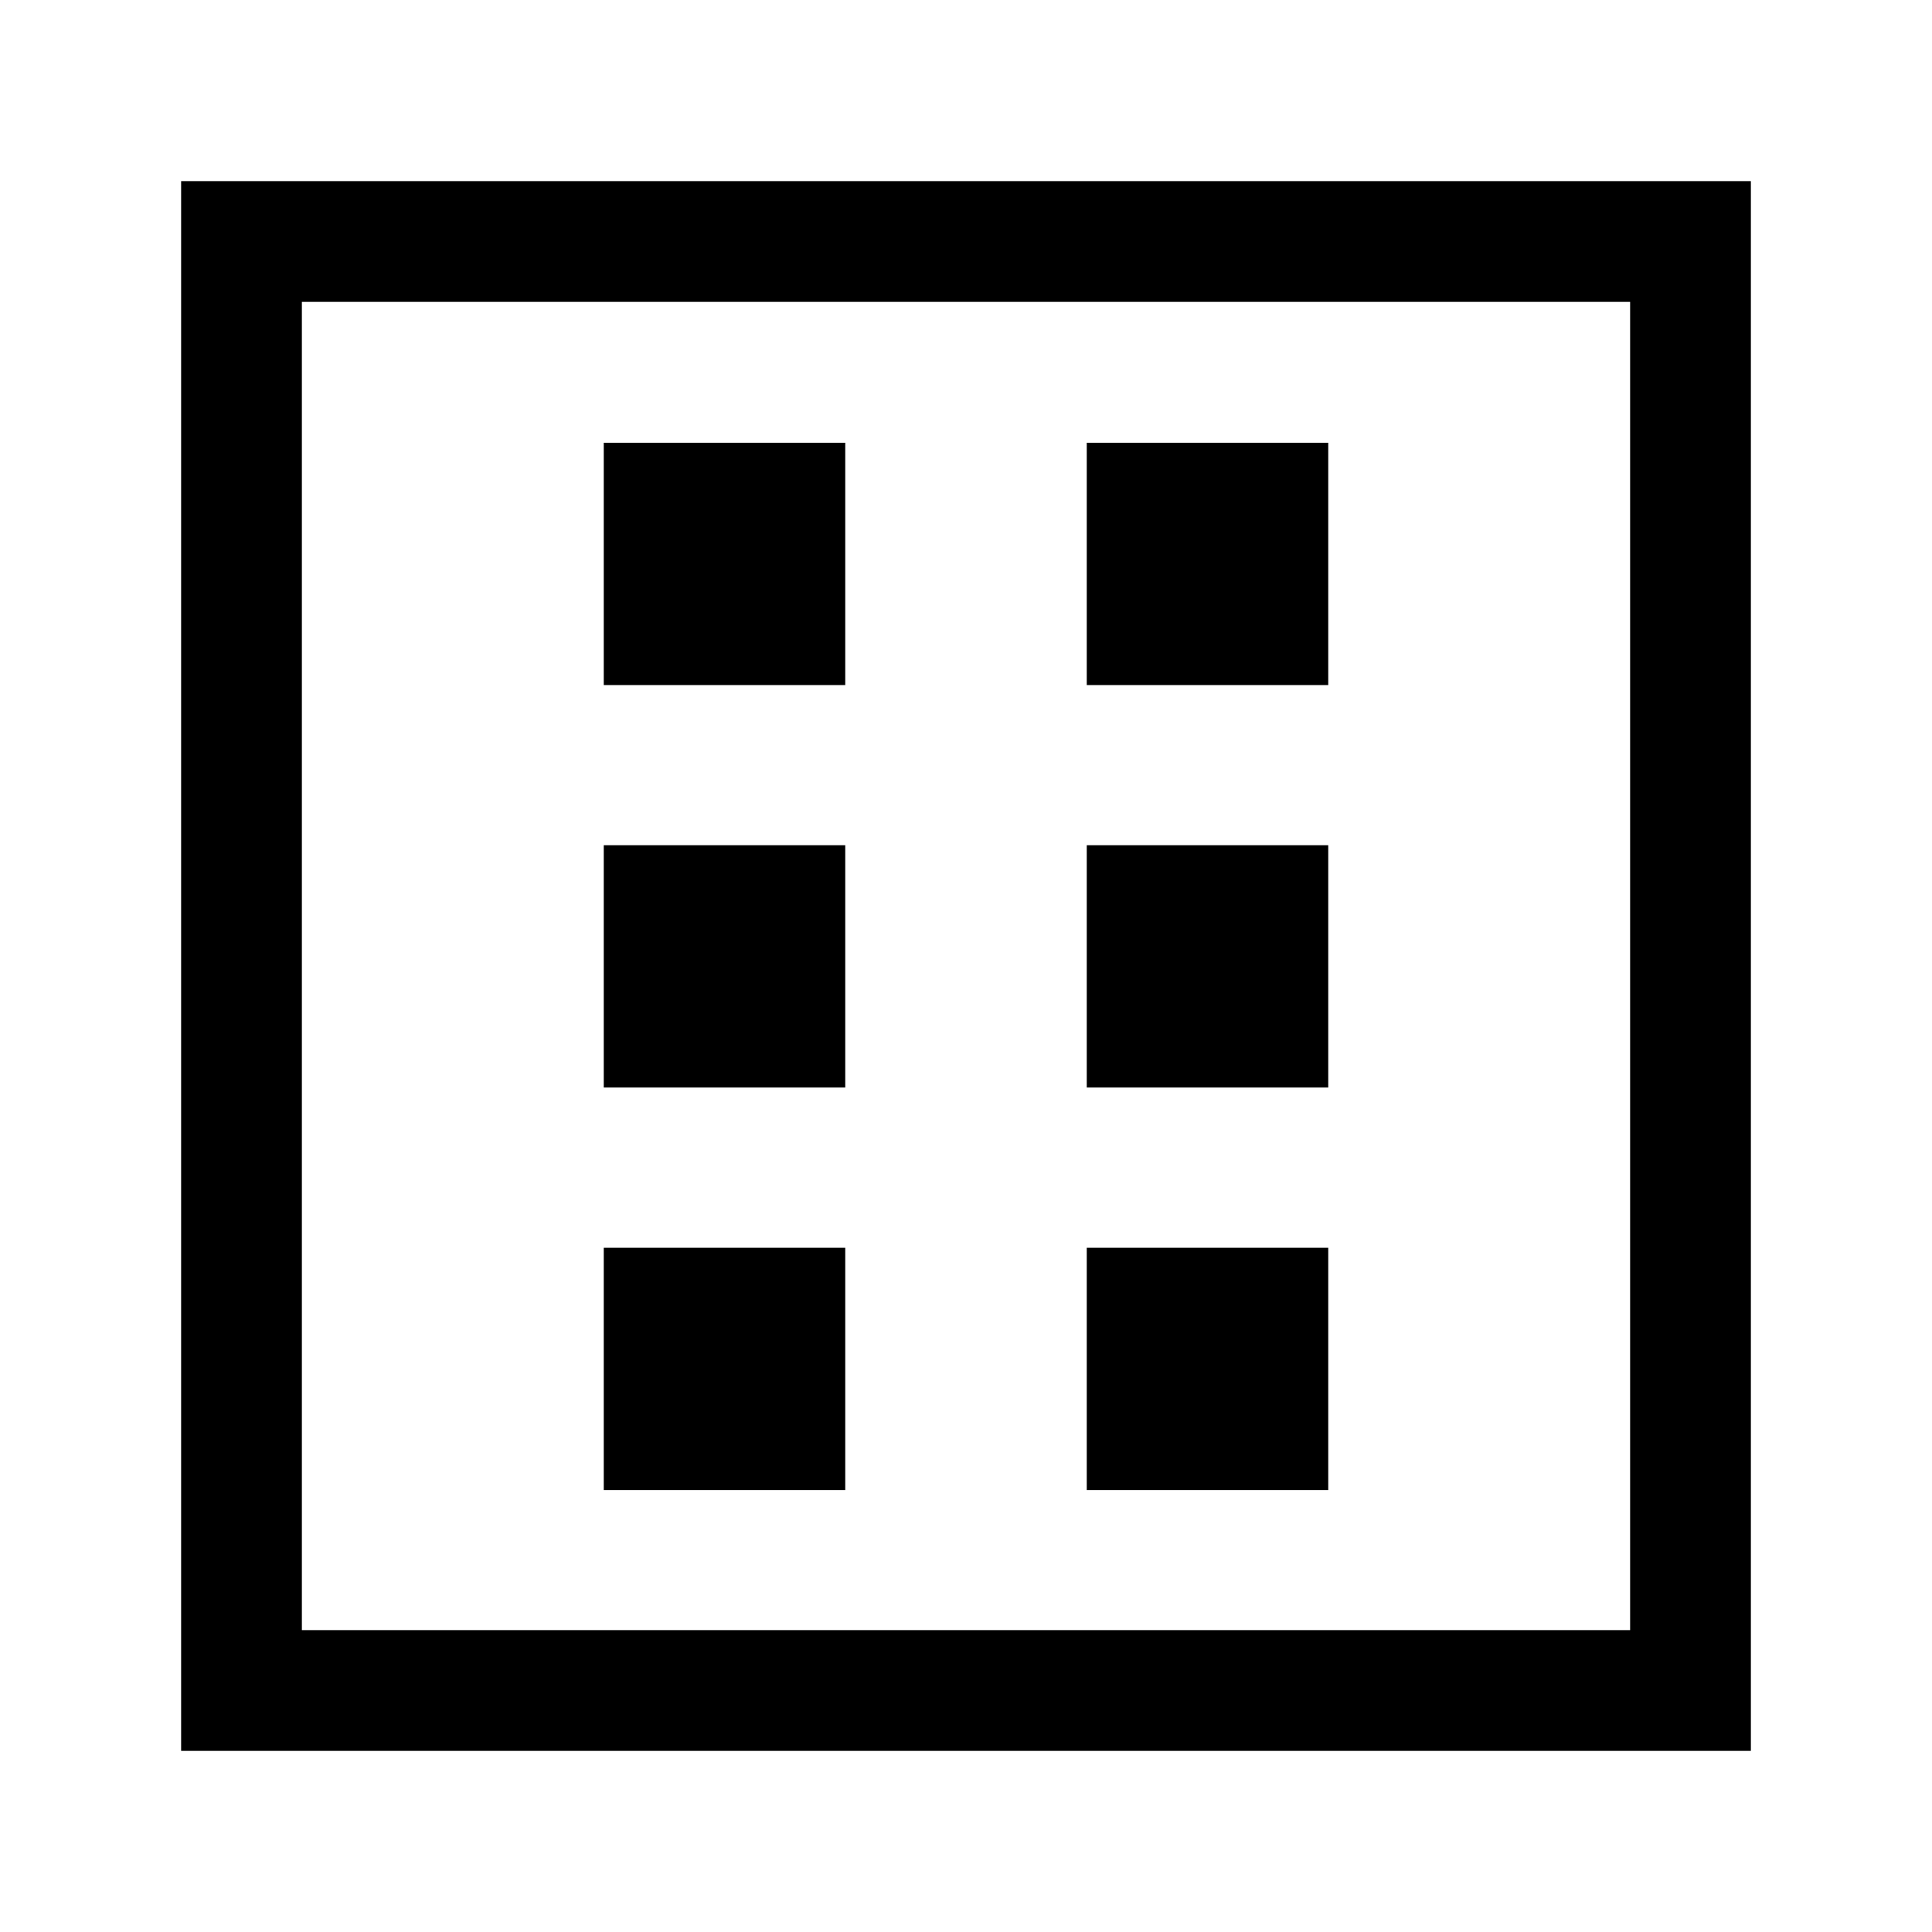 <svg width="24" height="24" viewBox="0 0 24 24" fill="none" xmlns="http://www.w3.org/2000/svg">
    <path d="M21 3H3V21H21V3Z" stroke="currentColor" stroke-width="1.5" stroke-linecap="square"/>
    <path d="M9 12V12.01" stroke="currentColor" stroke-width="3" stroke-linecap="square" stroke-linejoin="round"/>
    <path d="M15 7V7.01" stroke="currentColor" stroke-width="3" stroke-linecap="square" stroke-linejoin="round"/>
    <path d="M9 17V17.01" stroke="currentColor" stroke-width="3" stroke-linecap="square" stroke-linejoin="round"/>
    <path d="M9 7V7.01" stroke="currentColor" stroke-width="3" stroke-linecap="square" stroke-linejoin="round"/>
    <path d="M15 17V17.01" stroke="currentColor" stroke-width="3" stroke-linecap="square" stroke-linejoin="round"/>
    <path d="M15 12V12.01" stroke="currentColor" stroke-width="3" stroke-linecap="square" stroke-linejoin="round"/>
</svg>
